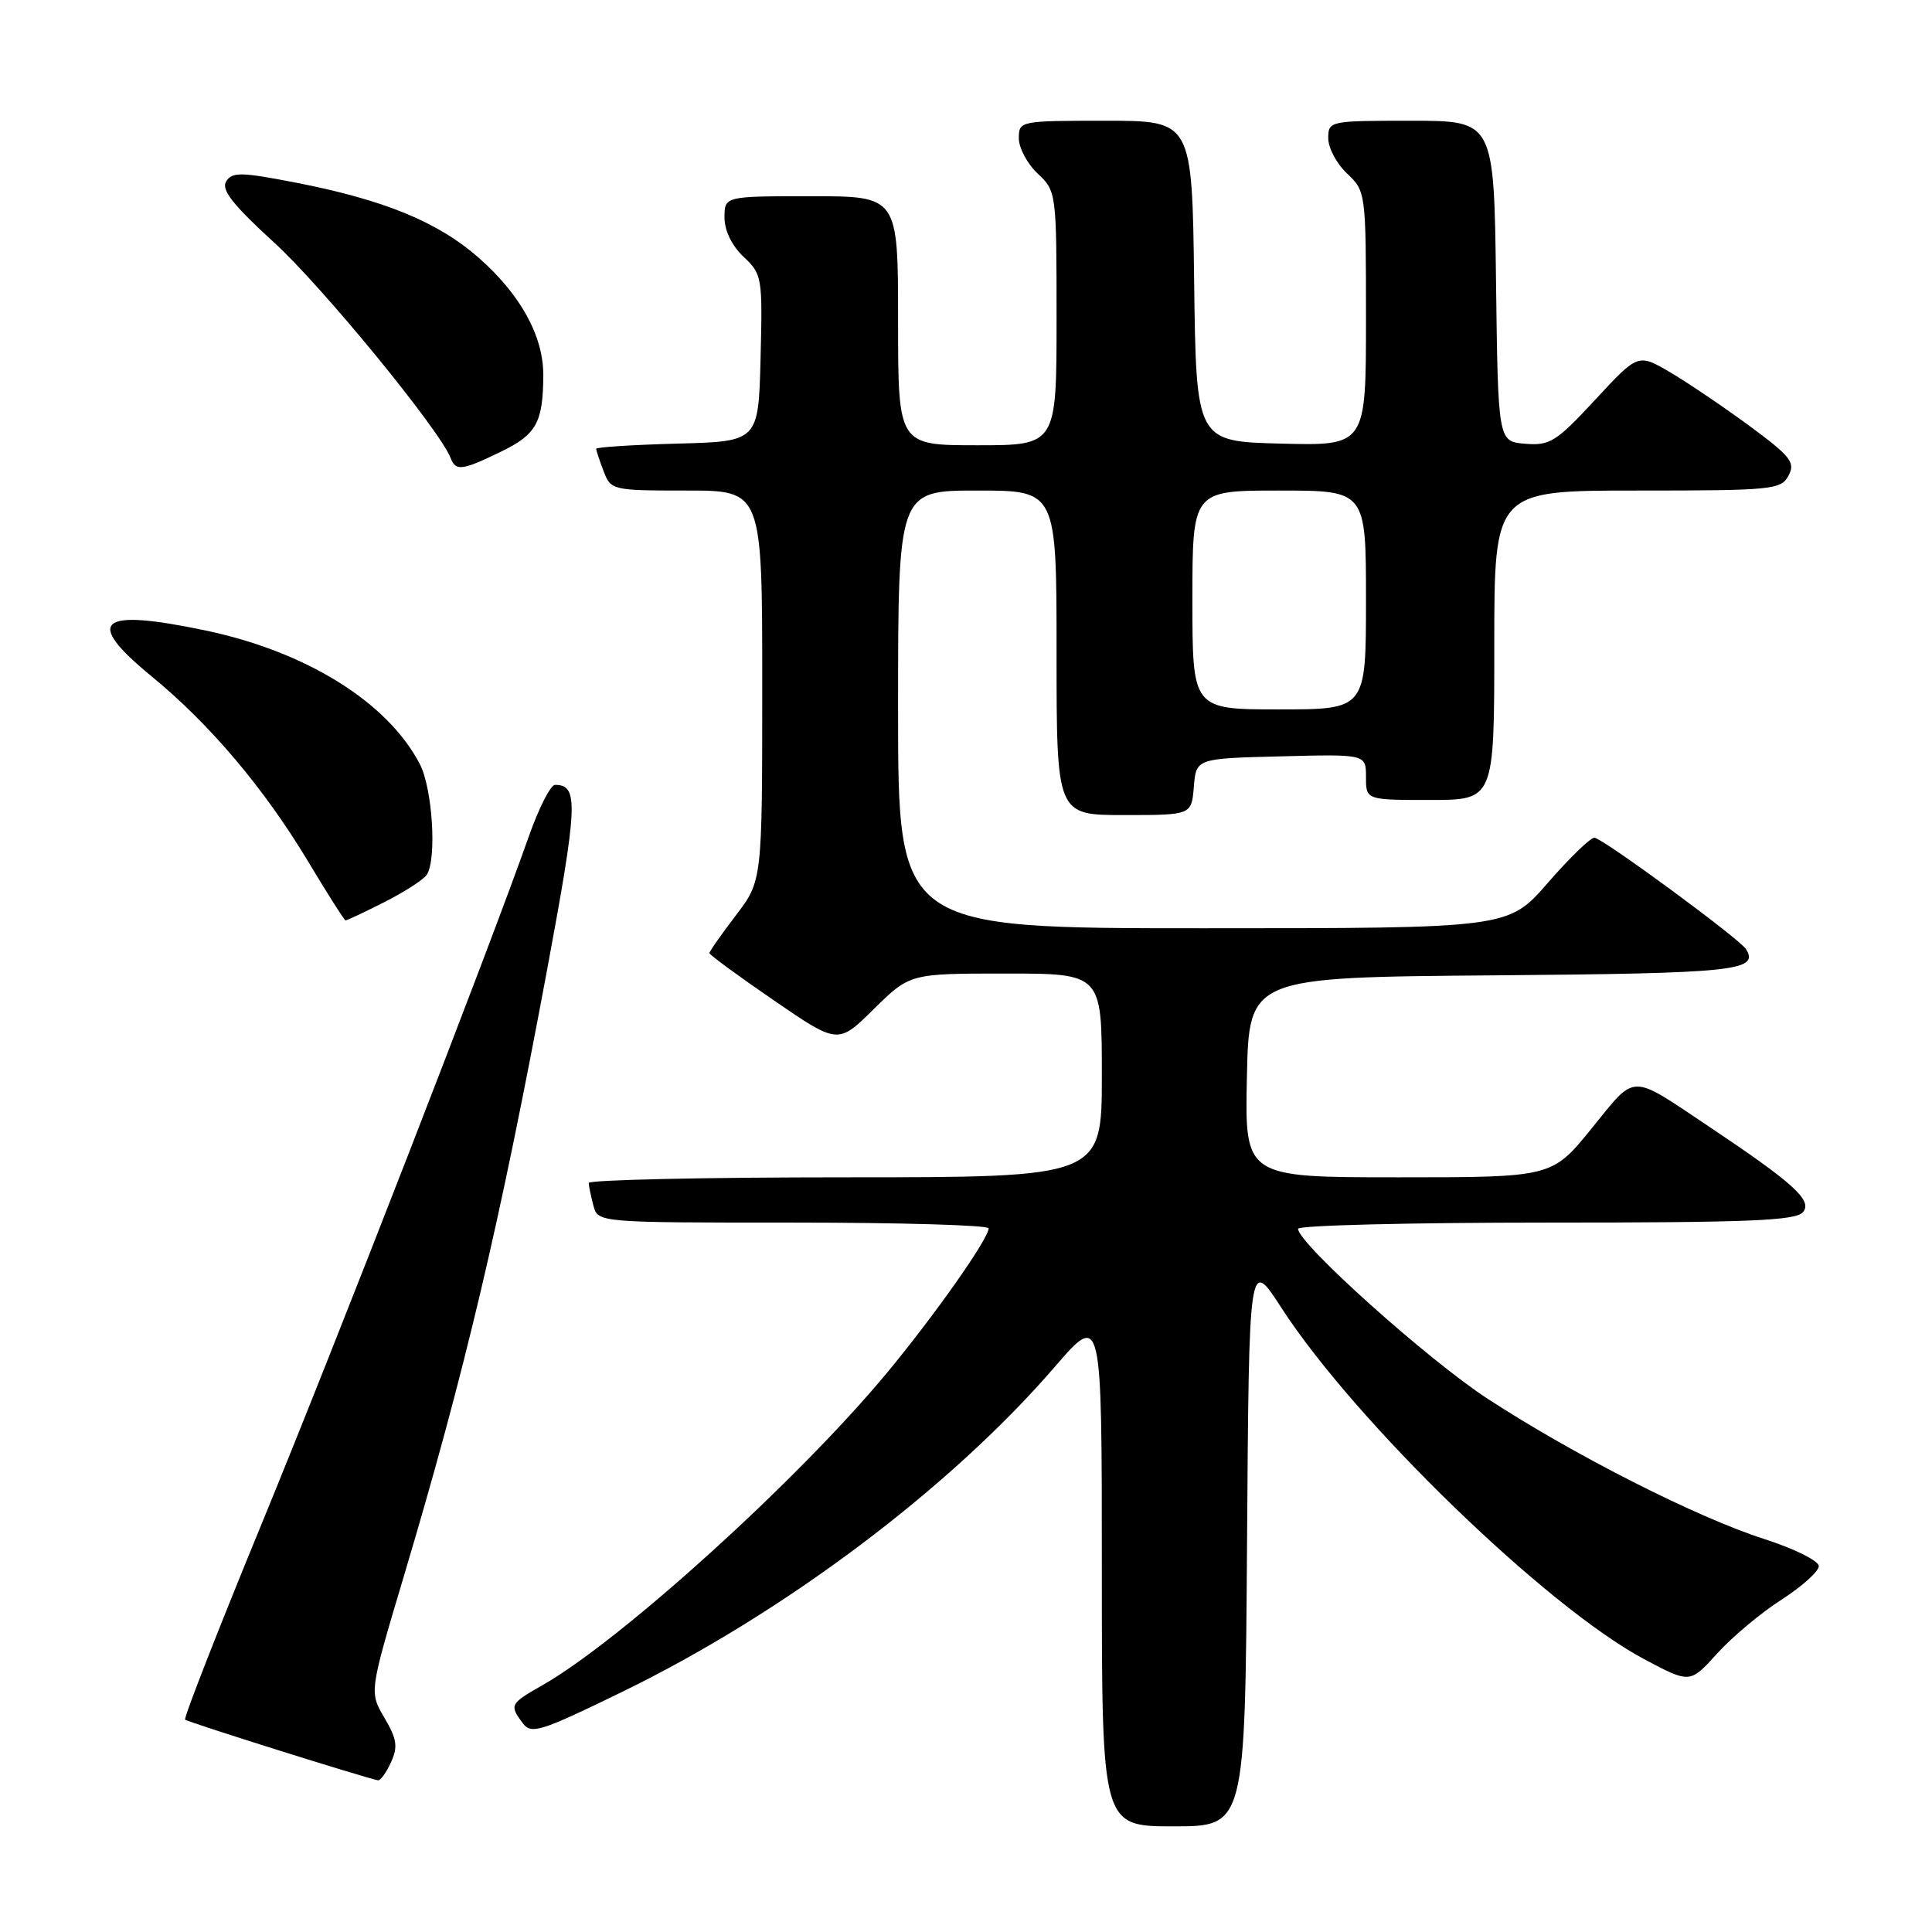 <?xml version="1.0" encoding="UTF-8" standalone="no"?>
<!DOCTYPE svg PUBLIC "-//W3C//DTD SVG 1.1//EN" "http://www.w3.org/Graphics/SVG/1.1/DTD/svg11.dtd" >
<svg xmlns="http://www.w3.org/2000/svg" xmlns:xlink="http://www.w3.org/1999/xlink" version="1.1" viewBox="0 0 256 256">
 <g >
 <path fill="currentColor"
d=" M 165.24 204.33 C 165.50 166.66 165.50 166.66 169.77 173.26 C 179.52 188.34 204.91 212.94 217.83 219.83 C 223.93 223.08 223.93 223.08 227.52 219.11 C 229.49 216.93 233.33 213.71 236.05 211.97 C 238.77 210.22 241.00 208.22 241.00 207.52 C 241.00 206.82 237.74 205.20 233.75 203.92 C 224.84 201.06 208.66 192.86 197.13 185.35 C 189.22 180.20 172.00 164.76 172.00 162.82 C 172.00 162.37 186.79 162.00 204.88 162.00 C 231.73 162.00 237.97 161.75 238.91 160.61 C 240.19 159.07 237.68 156.79 226.50 149.31 C 215.81 142.17 216.88 142.16 210.91 149.51 C 205.65 156.00 205.65 156.00 185.30 156.00 C 164.94 156.00 164.94 156.00 165.22 142.75 C 165.50 129.50 165.50 129.50 197.95 129.24 C 229.85 128.98 233.13 128.64 231.36 125.77 C 230.50 124.39 212.28 111.00 211.26 111.00 C 210.73 111.00 207.95 113.70 205.08 117.00 C 199.86 123.00 199.86 123.00 159.43 123.00 C 119.00 123.00 119.00 123.00 119.00 94.00 C 119.00 65.00 119.00 65.00 129.50 65.00 C 140.00 65.00 140.00 65.00 140.00 86.50 C 140.00 108.00 140.00 108.00 148.94 108.00 C 157.88 108.00 157.88 108.00 158.19 104.25 C 158.50 100.50 158.50 100.50 169.75 100.22 C 181.00 99.93 181.00 99.93 181.00 102.97 C 181.00 106.00 181.00 106.00 189.50 106.00 C 198.00 106.00 198.00 106.00 198.00 85.50 C 198.00 65.00 198.00 65.00 216.96 65.00 C 234.85 65.00 235.99 64.89 236.99 63.02 C 237.92 61.27 237.29 60.48 231.78 56.41 C 228.32 53.87 223.60 50.68 221.27 49.31 C 217.05 46.84 217.05 46.84 211.37 52.97 C 206.20 58.55 205.36 59.07 202.09 58.80 C 198.50 58.50 198.50 58.50 198.23 37.25 C 197.96 16.00 197.96 16.00 186.98 16.00 C 176.15 16.00 176.00 16.03 176.00 18.33 C 176.00 19.60 177.12 21.71 178.50 23.00 C 180.97 25.33 181.00 25.52 181.00 42.21 C 181.00 59.07 181.00 59.07 169.75 58.78 C 158.50 58.50 158.50 58.50 158.23 37.25 C 157.96 16.00 157.96 16.00 146.48 16.00 C 135.13 16.00 135.00 16.03 135.00 18.33 C 135.00 19.60 136.12 21.71 137.50 23.00 C 139.97 25.32 140.00 25.52 140.00 42.17 C 140.00 59.00 140.00 59.00 129.50 59.00 C 119.00 59.00 119.00 59.00 119.00 42.50 C 119.00 26.00 119.00 26.00 107.50 26.00 C 96.00 26.00 96.00 26.00 96.00 28.83 C 96.00 30.56 96.98 32.57 98.53 34.03 C 100.98 36.33 101.05 36.76 100.78 47.45 C 100.50 58.50 100.50 58.50 89.75 58.78 C 83.84 58.94 79.00 59.25 79.00 59.47 C 79.00 59.69 79.44 61.02 79.98 62.43 C 80.93 64.95 81.13 65.00 90.98 65.00 C 101.00 65.00 101.00 65.00 101.00 90.86 C 101.00 116.71 101.00 116.71 97.50 121.30 C 95.58 123.82 94.00 126.06 94.00 126.29 C 94.00 126.51 97.83 129.33 102.52 132.54 C 111.04 138.39 111.04 138.39 115.80 133.69 C 120.57 129.00 120.57 129.00 133.28 129.00 C 146.00 129.00 146.00 129.00 146.00 142.50 C 146.00 156.00 146.00 156.00 112.00 156.00 C 93.30 156.00 78.01 156.34 78.01 156.75 C 78.02 157.16 78.30 158.51 78.63 159.75 C 79.23 162.00 79.23 162.00 105.12 162.00 C 119.35 162.00 131.00 162.34 131.00 162.76 C 131.00 164.13 123.82 174.33 117.45 182.00 C 105.74 196.11 82.33 217.33 71.91 223.28 C 67.57 225.75 67.48 225.92 69.25 228.31 C 70.39 229.85 71.55 229.49 82.50 224.15 C 103.86 213.75 125.90 197.19 139.75 181.13 C 146.00 173.89 146.00 173.89 146.00 207.94 C 146.00 242.00 146.00 242.00 155.49 242.00 C 164.98 242.00 164.98 242.00 165.24 204.33 Z  M 51.81 233.51 C 52.75 231.46 52.59 230.42 50.94 227.62 C 48.93 224.21 48.93 224.21 53.51 208.86 C 61.57 181.84 66.16 162.45 72.44 128.79 C 76.58 106.54 76.70 104.00 73.54 104.00 C 72.96 104.00 71.41 107.04 70.10 110.75 C 64.81 125.77 44.49 178.06 34.64 201.99 C 28.87 216.02 24.32 227.66 24.53 227.86 C 24.86 228.19 48.47 235.61 50.09 235.90 C 50.41 235.95 51.19 234.88 51.81 233.51 Z  M 50.96 119.52 C 53.66 118.15 56.18 116.52 56.57 115.88 C 57.89 113.75 57.30 104.48 55.64 101.27 C 51.40 93.07 40.61 86.34 27.18 83.53 C 13.01 80.56 11.08 82.23 20.10 89.63 C 27.81 95.95 34.98 104.43 40.82 114.14 C 43.39 118.43 45.63 121.95 45.78 121.96 C 45.94 121.98 48.27 120.88 50.96 119.52 Z  M 66.40 59.84 C 71.09 57.56 71.96 55.98 71.99 49.71 C 72.00 44.53 68.98 39.04 63.44 34.16 C 58.05 29.42 50.88 26.47 39.19 24.20 C 31.93 22.79 30.76 22.77 29.97 24.04 C 29.28 25.14 30.85 27.14 36.38 32.19 C 42.77 38.04 58.29 56.99 59.71 60.69 C 60.39 62.46 61.21 62.36 66.40 59.84 Z  M 158.00 79.50 C 158.00 65.00 158.00 65.00 169.50 65.00 C 181.00 65.00 181.00 65.00 181.00 79.50 C 181.00 94.00 181.00 94.00 169.50 94.00 C 158.00 94.00 158.00 94.00 158.00 79.50 Z "/>
</g>
</svg>